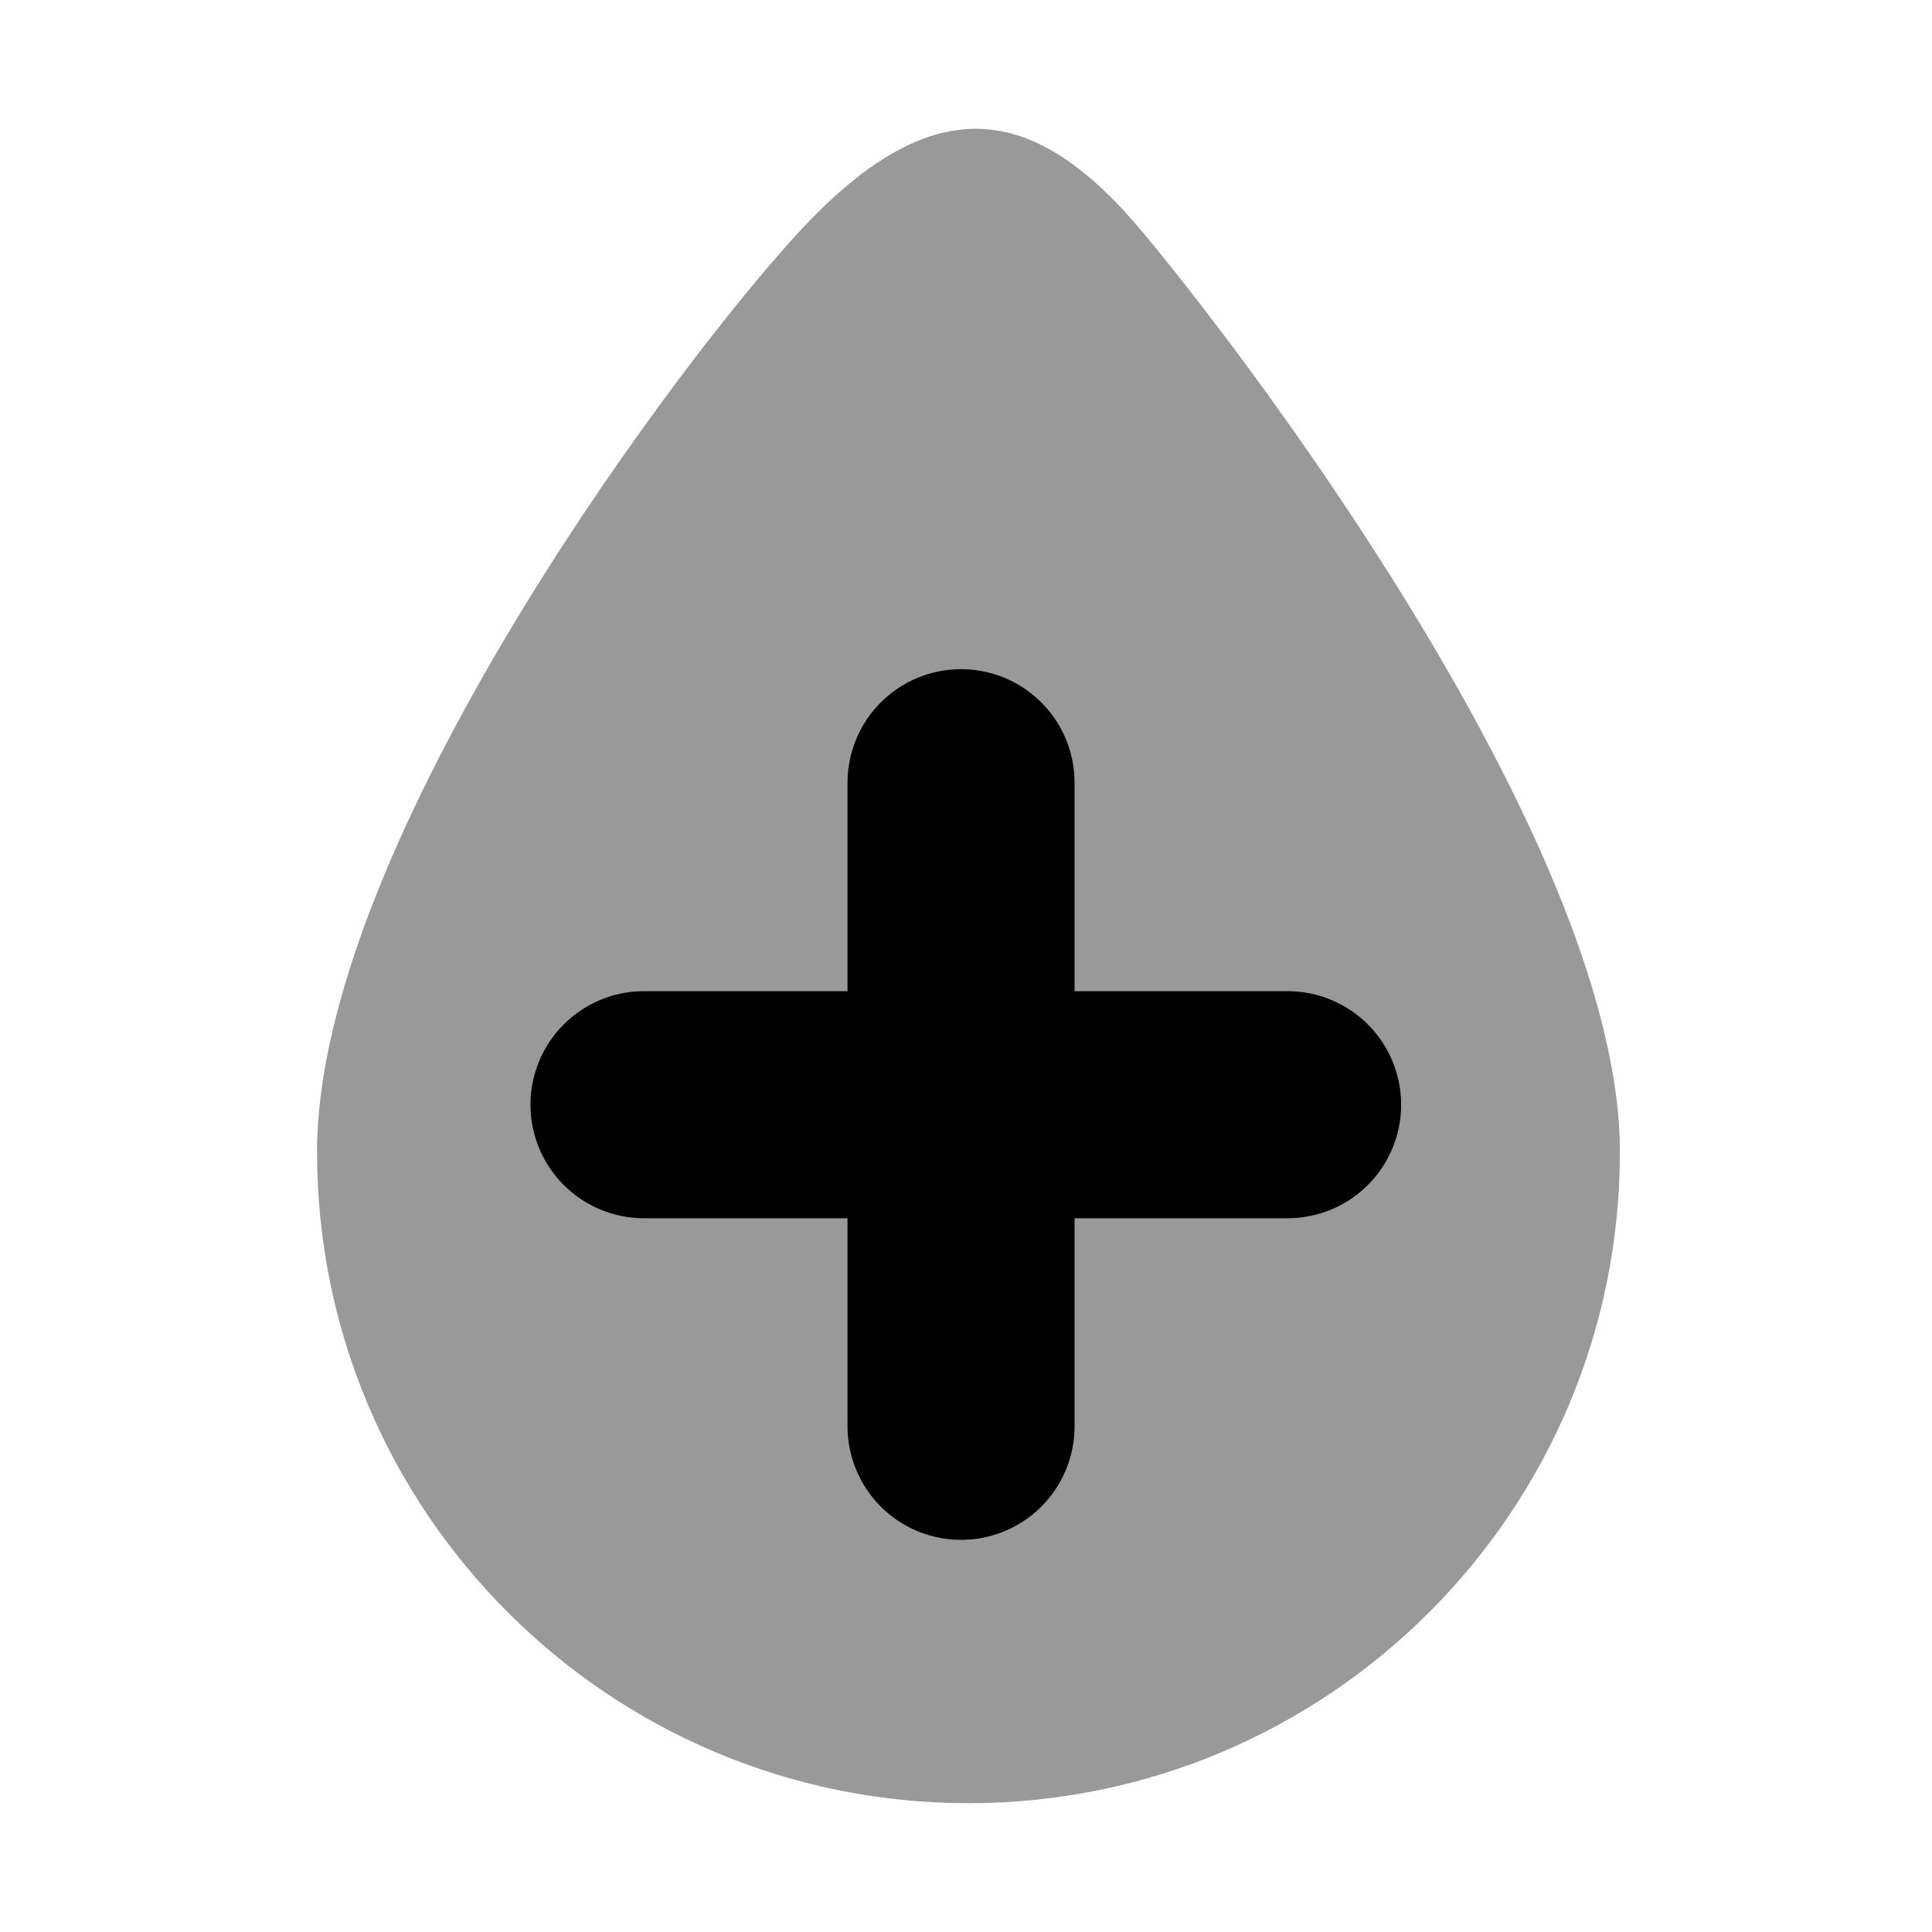 <svg width="390" height="390" xmlns="http://www.w3.org/2000/svg" xmlns:xlink="http://www.w3.org/1999/xlink" overflow="hidden"><defs><clipPath id="clip0"><rect x="1958" y="1991" width="390" height="390"/></clipPath></defs><g clip-path="url(#clip0)" transform="translate(-1958 -1991)"><path d="M2022 2223.54C2022 2163.7 2090.15 2070.11 2117.99 2039.23 2145.82 2008.35 2166.52 2011.16 2189.01 2038.27 2213.83 2068.18 2285 2163.7 2285 2223.54 2285 2296.12 2226.1 2355 2153.5 2355 2080.9 2355 2022 2296.12 2022 2223.54Z" fill="#000000" fill-rule="evenodd" fill-opacity="0.4"/><path d="M2088 2214 2217.92 2214" stroke="#000000" stroke-width="45.833" stroke-linecap="round" stroke-linejoin="round" stroke-miterlimit="10" fill="none" fill-rule="evenodd"/><path d="M2152 2149 2152 2278.92" stroke="#000000" stroke-width="45.833" stroke-linecap="round" stroke-linejoin="round" stroke-miterlimit="10" fill="none" fill-rule="evenodd"/></g></svg>